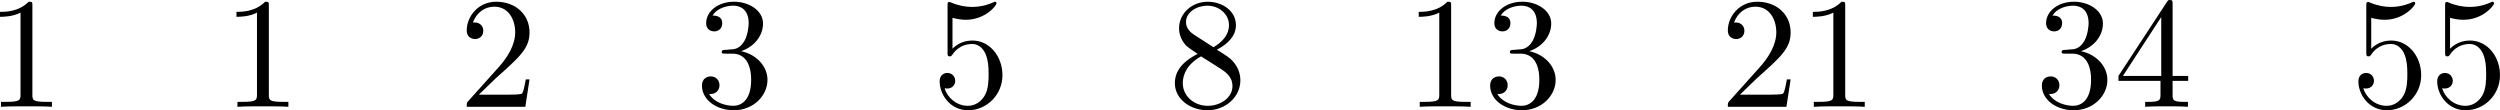 <?xml version="1.0" encoding="UTF-8" standalone="no"?>
<svg
   width="157.999pt"
   height="6.969pt"
   viewBox="0 0 157.999 6.969"
   version="1.1"
   id="svg19"
   xmlns:xlink="http://www.w3.org/1999/xlink"
   xmlns="http://www.w3.org/2000/svg"
   xmlns:svg="http://www.w3.org/2000/svg">
  <defs
     id="defs6">
    <g
       id="g6">
      <g
         id="glyph-0-0">
        <path
           d="m 2.938,-6.375 c 0,-0.25 0,-0.266 -0.234,-0.266 C 2.078,-6 1.203,-6 0.891,-6 v 0.312 c 0.203,0 0.781,0 1.297,-0.266 v 5.172 c 0,0.359 -0.031,0.469 -0.922,0.469 h -0.312 V 0 c 0.344,-0.031 1.203,-0.031 1.609,-0.031 0.391,0 1.266,0 1.609,0.031 v -0.312 h -0.312 c -0.906,0 -0.922,-0.109 -0.922,-0.469 z m 0,0"
           id="path1" />
      </g>
      <g
         id="glyph-0-1">
        <path
           d="m 1.266,-0.766 1.062,-1.031 c 1.547,-1.375 2.141,-1.906 2.141,-2.906 0,-1.141 -0.891,-1.938 -2.109,-1.938 -1.125,0 -1.859,0.922 -1.859,1.812 0,0.547 0.5,0.547 0.531,0.547 0.172,0 0.516,-0.109 0.516,-0.531 0,-0.25 -0.188,-0.516 -0.531,-0.516 -0.078,0 -0.094,0 -0.125,0.016 0.219,-0.656 0.766,-1.016 1.344,-1.016 0.906,0 1.328,0.812 1.328,1.625 C 3.562,-3.906 3.078,-3.125 2.516,-2.5 l -1.906,2.125 C 0.5,-0.266 0.5,-0.234 0.5,0 H 4.203 L 4.469,-1.734 H 4.234 C 4.172,-1.438 4.109,-1 4,-0.844 3.938,-0.766 3.281,-0.766 3.062,-0.766 Z m 0,0"
           id="path2" />
      </g>
      <g
         id="glyph-0-2">
        <path
           d="m 2.891,-3.516 c 0.812,-0.266 1.391,-0.953 1.391,-1.75 0,-0.812 -0.875,-1.375 -1.828,-1.375 -1,0 -1.766,0.594 -1.766,1.359 0,0.328 0.219,0.516 0.516,0.516 0.297,0 0.5,-0.219 0.5,-0.516 0,-0.484 -0.469,-0.484 -0.609,-0.484 0.297,-0.5 0.953,-0.625 1.312,-0.625 0.422,0 0.969,0.219 0.969,1.109 0,0.125 -0.031,0.703 -0.281,1.141 C 2.797,-3.656 2.453,-3.625 2.203,-3.625 2.125,-3.609 1.891,-3.594 1.812,-3.594 c -0.078,0.016 -0.141,0.031 -0.141,0.125 0,0.109 0.062,0.109 0.234,0.109 h 0.438 c 0.812,0 1.188,0.672 1.188,1.656 0,1.359 -0.688,1.641 -1.125,1.641 -0.438,0 -1.188,-0.172 -1.531,-0.75 0.344,0.047 0.656,-0.172 0.656,-0.547 0,-0.359 -0.266,-0.562 -0.547,-0.562 -0.25,0 -0.562,0.141 -0.562,0.578 0,0.906 0.922,1.562 2.016,1.562 1.219,0 2.125,-0.906 2.125,-1.922 0,-0.812 -0.641,-1.594 -1.672,-1.812 z m 0,0"
           id="path3" />
      </g>
      <g
         id="glyph-0-3">
        <path
           d="m 4.469,-2 c 0,-1.188 -0.812,-2.188 -1.891,-2.188 -0.469,0 -0.906,0.156 -1.266,0.516 V -5.625 c 0.203,0.062 0.531,0.125 0.844,0.125 1.234,0 1.938,-0.906 1.938,-1.031 0,-0.062 -0.031,-0.109 -0.109,-0.109 0,0 -0.031,0 -0.078,0.031 C 3.703,-6.516 3.219,-6.312 2.547,-6.312 2.156,-6.312 1.688,-6.391 1.219,-6.594 1.141,-6.625 1.125,-6.625 1.109,-6.625 1,-6.625 1,-6.547 1,-6.391 V -3.438 c 0,0.172 0,0.25 0.141,0.25 0.078,0 0.094,-0.016 0.141,-0.078 C 1.391,-3.422 1.75,-3.969 2.562,-3.969 c 0.516,0 0.766,0.453 0.844,0.641 0.156,0.375 0.188,0.75 0.188,1.25 0,0.359 0,0.953 -0.25,1.375 C 3.109,-0.312 2.734,-0.062 2.281,-0.062 c -0.719,0 -1.297,-0.531 -1.469,-1.109 0.031,0 0.062,0.016 0.172,0.016 0.328,0 0.5,-0.25 0.5,-0.484 0,-0.25 -0.172,-0.5 -0.5,-0.5 C 0.844,-2.141 0.5,-2.062 0.5,-1.609 0.5,-0.75 1.188,0.219 2.297,0.219 3.453,0.219 4.469,-0.734 4.469,-2 Z m 0,0"
           id="path4" />
      </g>
      <g
         id="glyph-0-4">
        <path
           d="m 1.625,-4.562 c -0.453,-0.297 -0.5,-0.625 -0.5,-0.797 0,-0.609 0.656,-1.031 1.359,-1.031 0.719,0 1.359,0.516 1.359,1.234 0,0.578 -0.391,1.047 -0.984,1.391 z m 1.453,0.953 C 3.797,-3.984 4.281,-4.5 4.281,-5.156 c 0,-0.922 -0.875,-1.484 -1.781,-1.484 -1,0 -1.812,0.734 -1.812,1.672 0,0.172 0.016,0.625 0.438,1.094 0.109,0.109 0.484,0.359 0.734,0.531 C 1.281,-3.047 0.422,-2.5 0.422,-1.5 c 0,1.047 1.016,1.719 2.062,1.719 1.125,0 2.078,-0.828 2.078,-1.891 0,-0.359 -0.109,-0.812 -0.5,-1.234 C 3.875,-3.109 3.719,-3.203 3.078,-3.609 Z m -1,0.422 1.234,0.781 c 0.281,0.188 0.75,0.484 0.75,1.094 0,0.734 -0.75,1.25 -1.562,1.25 -0.859,0 -1.578,-0.609 -1.578,-1.438 0,-0.578 0.312,-1.219 1.156,-1.688 z m 0,0"
           id="path5" />
      </g>
      <g
         id="glyph-0-5">
        <path
           d="m 2.938,-1.641 v 0.859 c 0,0.359 -0.031,0.469 -0.766,0.469 H 1.969 V 0 C 2.375,-0.031 2.891,-0.031 3.312,-0.031 c 0.422,0 0.938,0 1.359,0.031 v -0.312 h -0.219 c -0.734,0 -0.75,-0.109 -0.75,-0.469 V -1.641 H 4.688 v -0.312 H 3.703 v -4.531 c 0,-0.203 0,-0.266 -0.172,-0.266 -0.078,0 -0.109,0 -0.188,0.125 l -3.062,4.672 v 0.312 z m 0.047,-0.312 H 0.562 l 2.422,-3.719 z m 0,0"
           id="path6" />
      </g>
    </g>
  </defs>
  <g
     fill="#000000"
     fill-opacity="1"
     id="g7"
     transform="translate(-5.872,-1.618)">
    <use
       xlink:href="#glyph-0-0"
       x="4.981"
       y="8.368"
       id="use6" />
  </g>
  <g
     fill="#000000"
     fill-opacity="1"
     id="g8"
     transform="translate(-5.872,-1.618)">
    <use
       xlink:href="#glyph-0-0"
       x="19.925"
       y="8.368"
       id="use7" />
  </g>
  <g
     fill="#000000"
     fill-opacity="1"
     id="g9"
     transform="translate(-5.872,-1.618)">
    <use
       xlink:href="#glyph-0-1"
       x="34.869"
       y="8.368"
       id="use8" />
  </g>
  <g
     fill="#000000"
     fill-opacity="1"
     id="g10"
     transform="translate(-5.872,-1.618)">
    <use
       xlink:href="#glyph-0-2"
       x="49.813"
       y="8.368"
       id="use9" />
  </g>
  <g
     fill="#000000"
     fill-opacity="1"
     id="g11"
     transform="translate(-5.872,-1.618)">
    <use
       xlink:href="#glyph-0-3"
       x="64.757"
       y="8.368"
       id="use10" />
  </g>
  <g
     fill="#000000"
     fill-opacity="1"
     id="g12"
     transform="translate(-5.872,-1.618)">
    <use
       xlink:href="#glyph-0-4"
       x="79.701"
       y="8.368"
       id="use11" />
  </g>
  <g
     fill="#000000"
     fill-opacity="1"
     id="g13"
     transform="translate(-5.872,-1.618)">
    <use
       xlink:href="#glyph-0-0"
       x="94.645"
       y="8.368"
       id="use12" />
    <use
       xlink:href="#glyph-0-2"
       x="99.626"
       y="8.368"
       id="use13" />
  </g>
  <g
     fill="#000000"
     fill-opacity="1"
     id="g15"
     transform="translate(-5.872,-1.618)">
    <use
       xlink:href="#glyph-0-1"
       x="114.57"
       y="8.368"
       id="use14" />
    <use
       xlink:href="#glyph-0-0"
       x="119.551"
       y="8.368"
       id="use15" />
  </g>
  <g
     fill="#000000"
     fill-opacity="1"
     id="g17"
     transform="translate(-5.872,-1.618)">
    <use
       xlink:href="#glyph-0-2"
       x="134.495"
       y="8.368"
       id="use16" />
    <use
       xlink:href="#glyph-0-5"
       x="139.477"
       y="8.368"
       id="use17" />
  </g>
  <g
     fill="#000000"
     fill-opacity="1"
     id="g19"
     transform="translate(-5.872,-1.618)">
    <use
       xlink:href="#glyph-0-3"
       x="154.421"
       y="8.368"
       id="use18" />
    <use
       xlink:href="#glyph-0-3"
       x="159.402"
       y="8.368"
       id="use19" />
  </g>
</svg>

